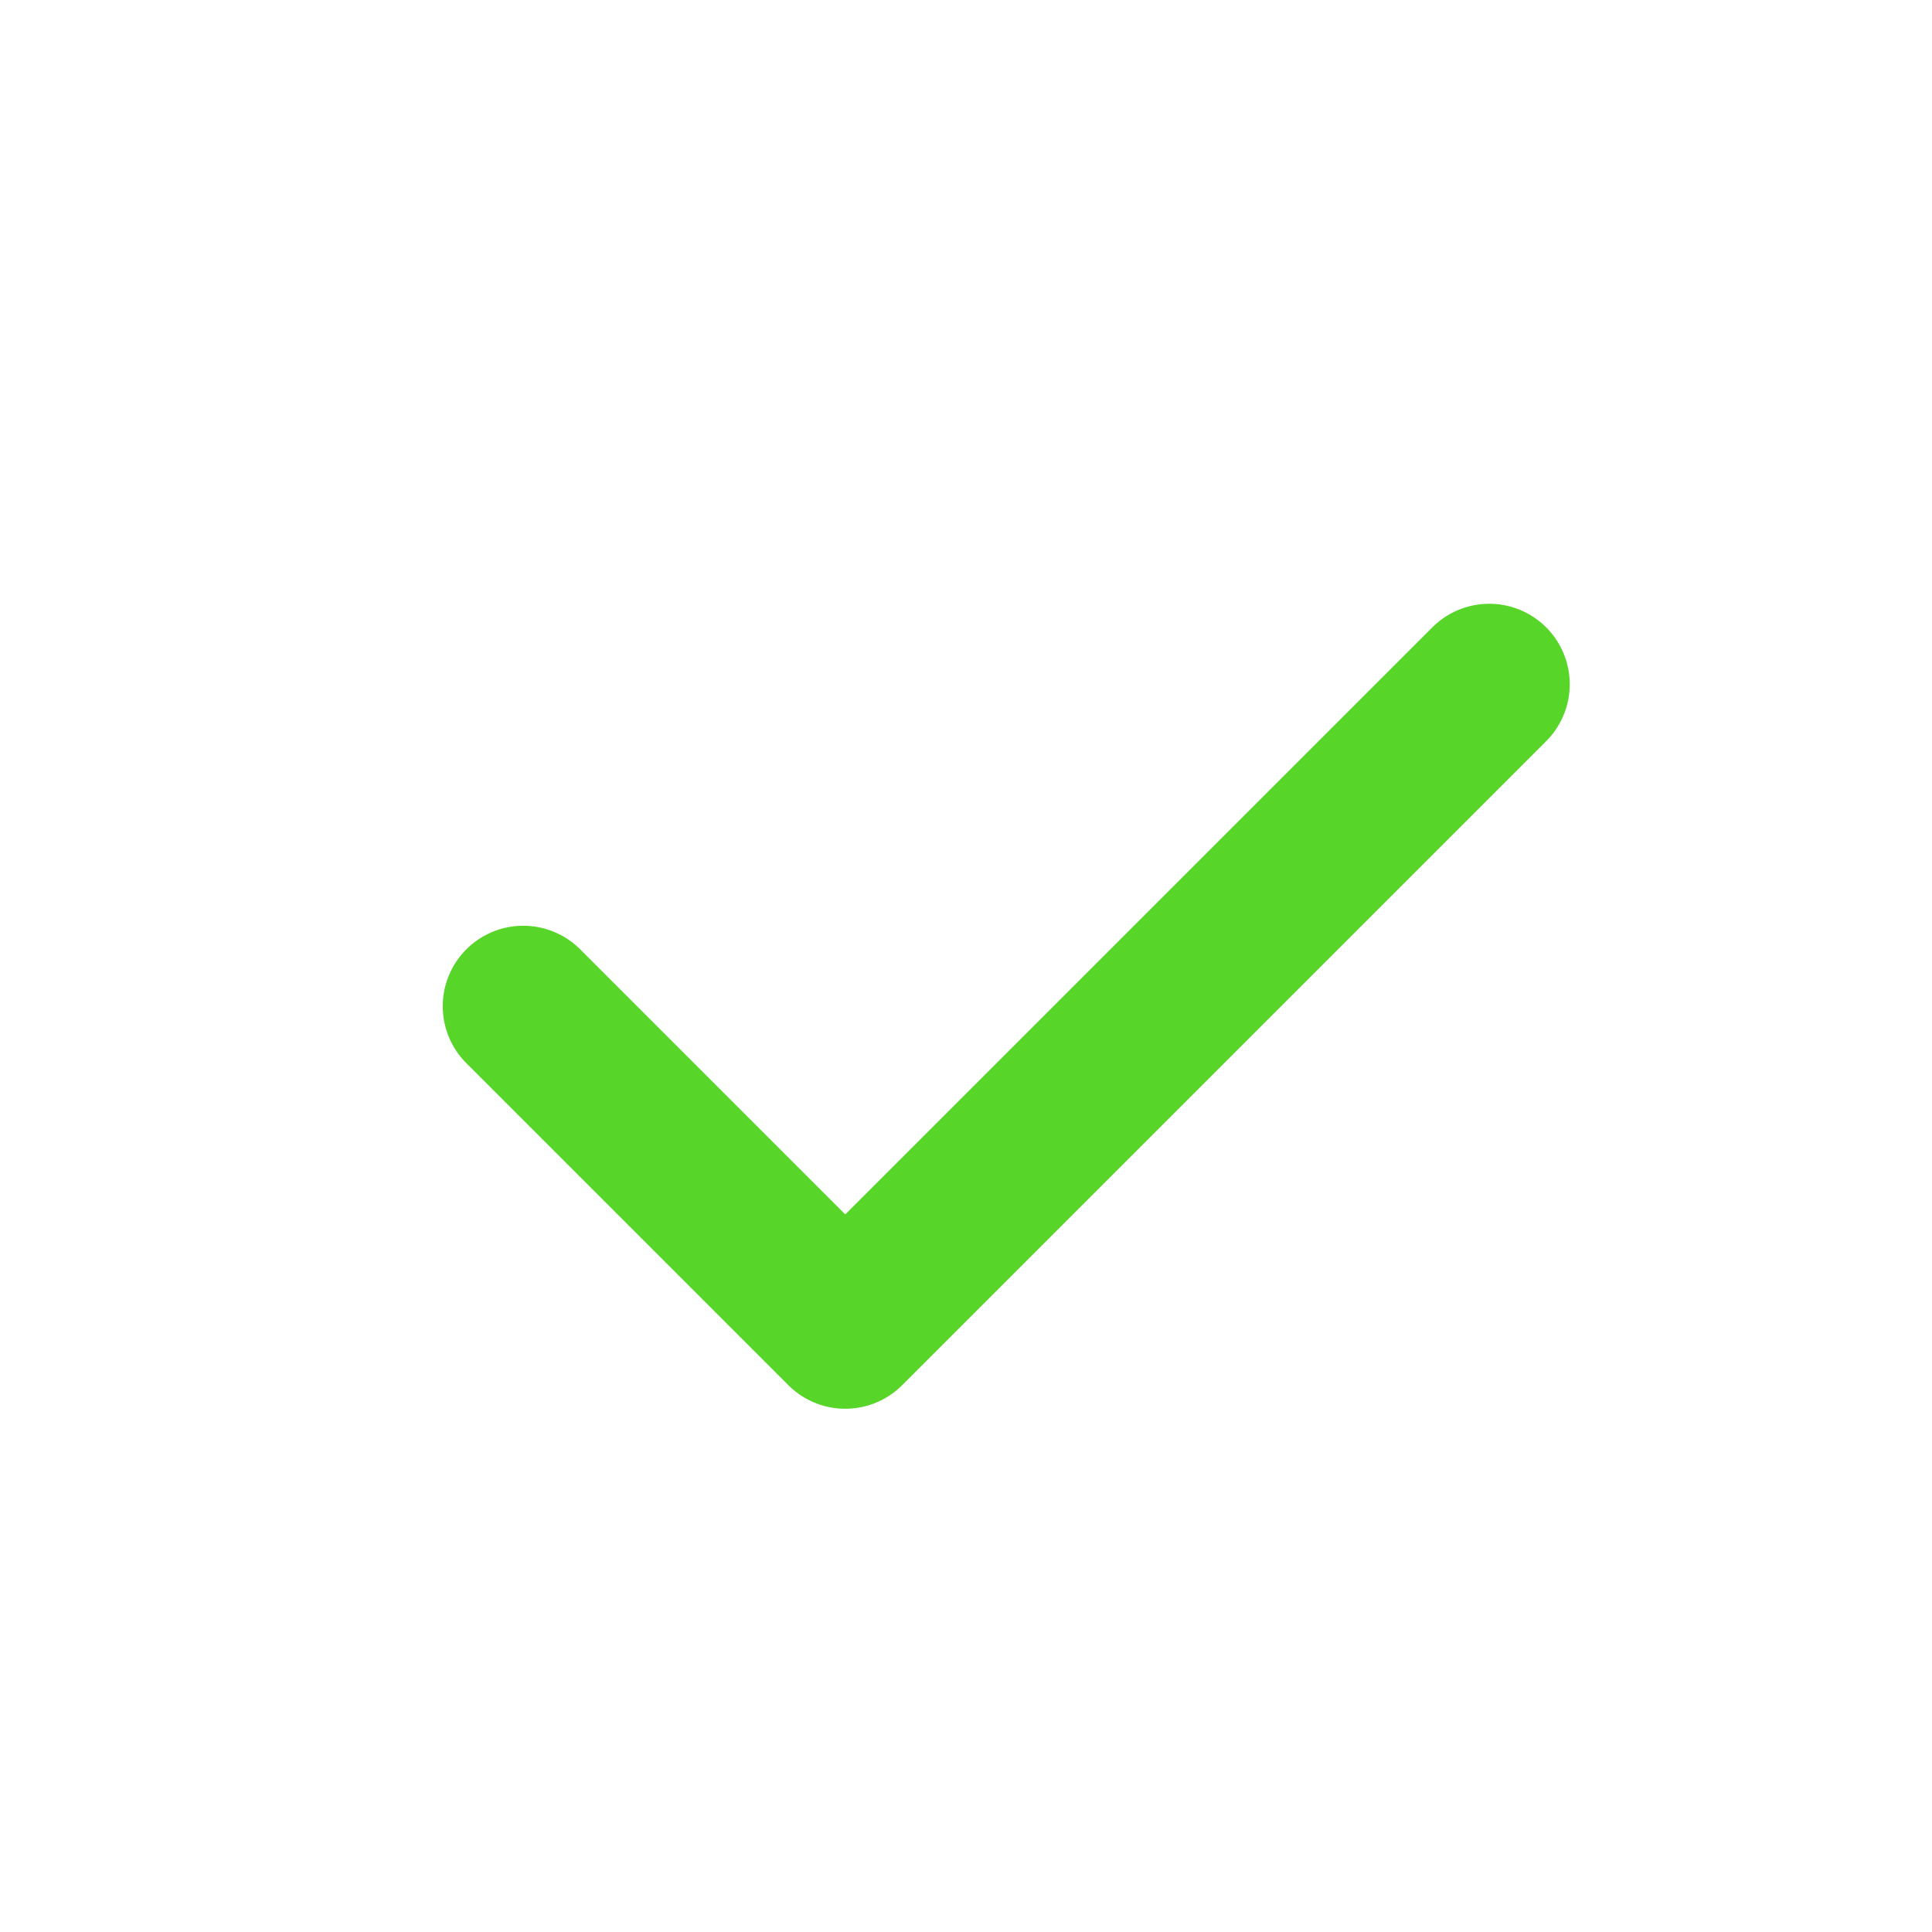 <svg width="100" height="100" viewBox="0 0 100 100" fill="none" xmlns="http://www.w3.org/2000/svg">
<path d="M27.083 52.083L43.75 68.75L77.083 35.417" stroke="#57D529" stroke-width="8.333" stroke-linecap="round" stroke-linejoin="round"/>
</svg>

